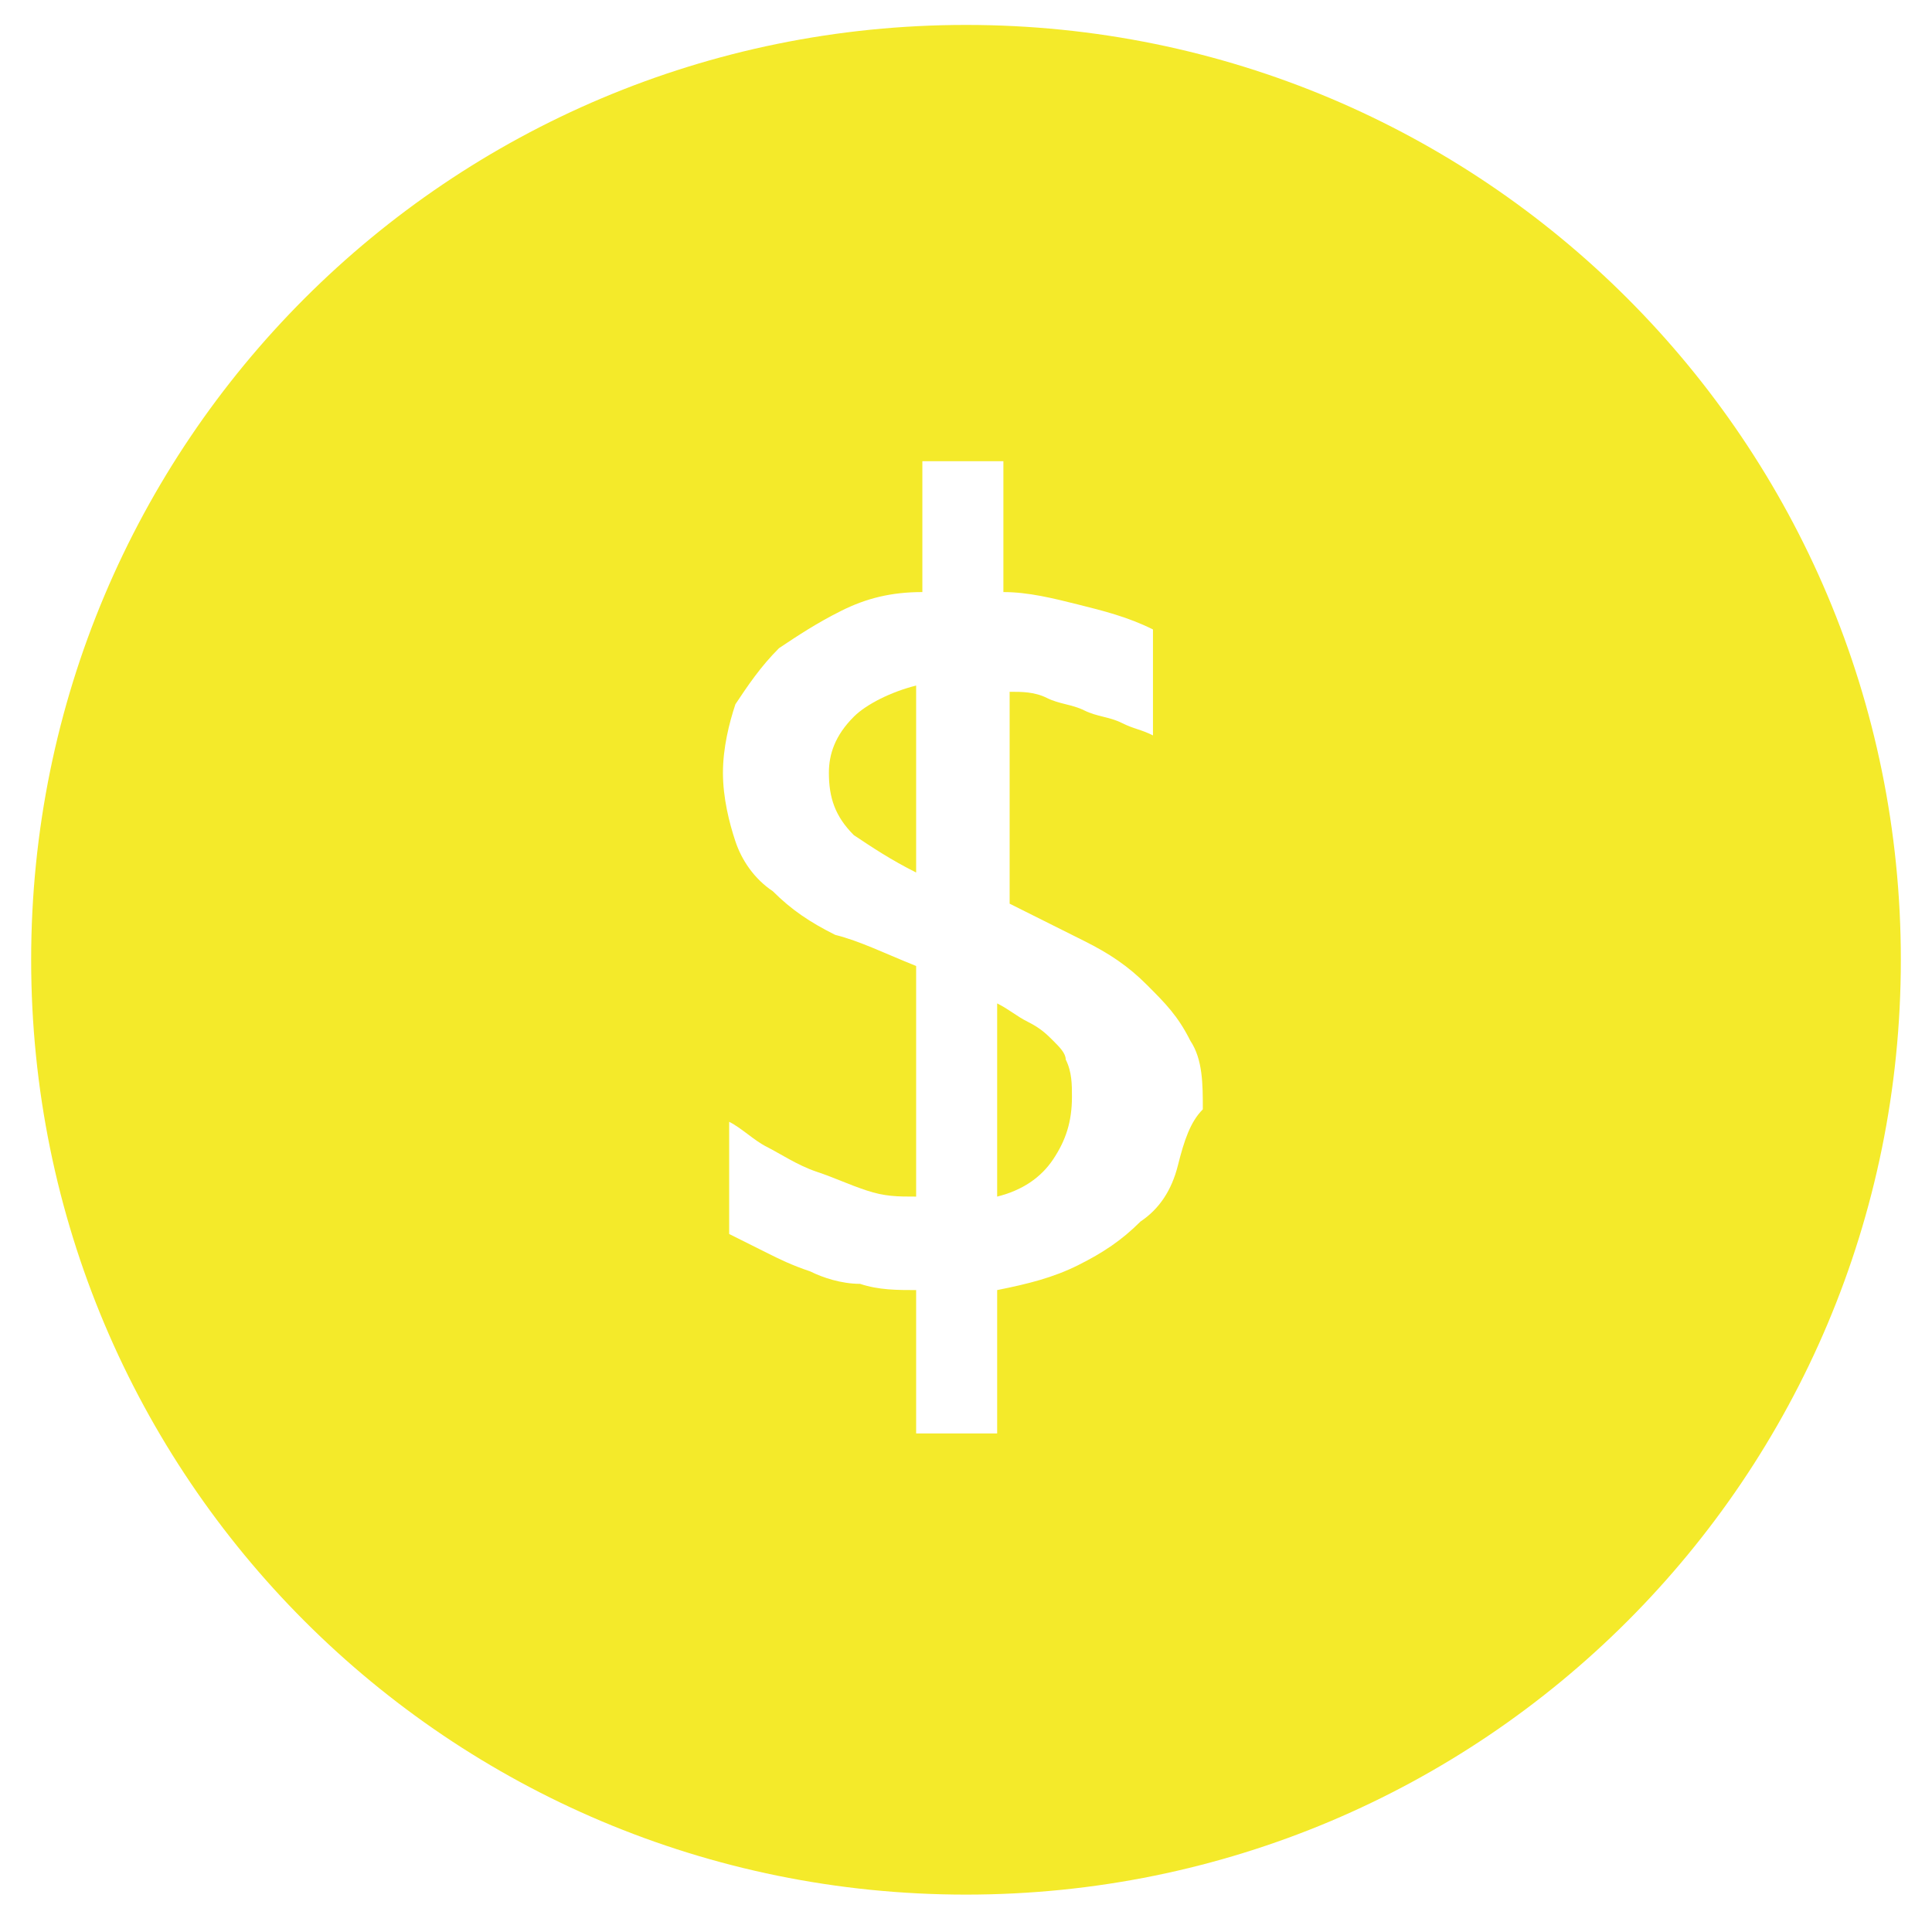 <?xml version="1.0" standalone="no"?><!DOCTYPE svg PUBLIC "-//W3C//DTD SVG 1.1//EN" "http://www.w3.org/Graphics/SVG/1.1/DTD/svg11.dtd"><svg t="1542348557598" class="icon" style="" viewBox="0 0 1024 1024" version="1.1" xmlns="http://www.w3.org/2000/svg" p-id="1398" xmlns:xlink="http://www.w3.org/1999/xlink" width="200" height="200"><defs><style type="text/css"></style></defs><path d="M558.245 551.639C554.942 548.335 551.639 545.032 545.032 541.729 538.426 538.426 535.123 535.123 528.516 531.819L528.516 634.219C541.729 630.916 551.639 624.31 558.245 614.4 564.852 604.49 568.155 594.581 568.155 581.368 568.155 574.761 568.155 568.155 564.852 561.548 564.852 558.245 561.548 554.942 558.245 551.639L558.245 551.639Z" fill="#f4ea2a" p-id="1399"></path><path d="M439.329 409.6C439.329 422.813 442.632 432.723 452.542 442.632 462.452 449.239 472.361 455.845 485.574 462.452L485.574 363.355C472.361 366.658 459.148 373.265 452.542 379.871 442.632 389.781 439.329 399.69 439.329 409.6L439.329 409.6Z" fill="#f4ea2a" p-id="1400"></path><path d="M512 13.213C237.832 13.213 16.516 234.529 16.516 508.697 16.516 782.865 237.832 1004.181 512 1004.181 786.168 1004.181 1007.484 782.865 1007.484 508.697 1007.484 234.529 786.168 13.213 512 13.213L512 13.213ZM624.31 617.703C621.006 630.916 614.4 640.826 604.49 647.432 594.581 657.342 584.671 663.948 571.458 670.555 558.245 677.161 545.032 680.465 528.516 683.768L528.516 759.742 485.574 759.742 485.574 683.768C475.665 683.768 465.755 683.768 455.845 680.465 445.935 680.465 436.026 677.161 429.419 673.858 419.51 670.555 412.903 667.252 406.297 663.948 399.69 660.645 393.084 657.342 386.477 654.039L386.477 594.581C393.084 597.884 399.69 604.49 406.297 607.794 412.903 611.097 422.813 617.703 432.723 621.006 442.632 624.31 449.239 627.613 459.148 630.916 469.058 634.219 475.665 634.219 485.574 634.219L485.574 512C469.058 505.394 455.845 498.787 442.632 495.484 429.419 488.877 419.51 482.271 409.6 472.361 399.69 465.755 393.084 455.845 389.781 445.935 386.477 436.026 383.174 422.813 383.174 409.6 383.174 396.387 386.477 383.174 389.781 373.265 396.387 363.355 402.994 353.445 412.903 343.535 422.813 336.929 432.723 330.323 445.935 323.716 459.148 317.11 472.361 313.806 488.877 313.806L488.877 244.439 531.819 244.439 531.819 313.806C545.032 313.806 558.245 317.11 571.458 320.413 584.671 323.716 597.884 327.019 611.097 333.626L611.097 389.781C604.49 386.477 601.187 386.477 594.581 383.174 587.974 379.871 581.368 379.871 574.761 376.568 568.155 373.265 561.548 373.265 554.942 369.961 548.335 366.658 541.729 366.658 535.123 366.658L535.123 478.968C548.335 485.574 561.548 492.181 574.761 498.787 587.974 505.394 597.884 512 607.794 521.91 617.703 531.819 624.31 538.426 630.916 551.639 637.523 561.548 637.523 574.761 637.523 587.974 630.916 594.581 627.613 604.49 624.31 617.703L624.31 617.703Z" fill="#f4ea2a" p-id="1401"></path></svg>